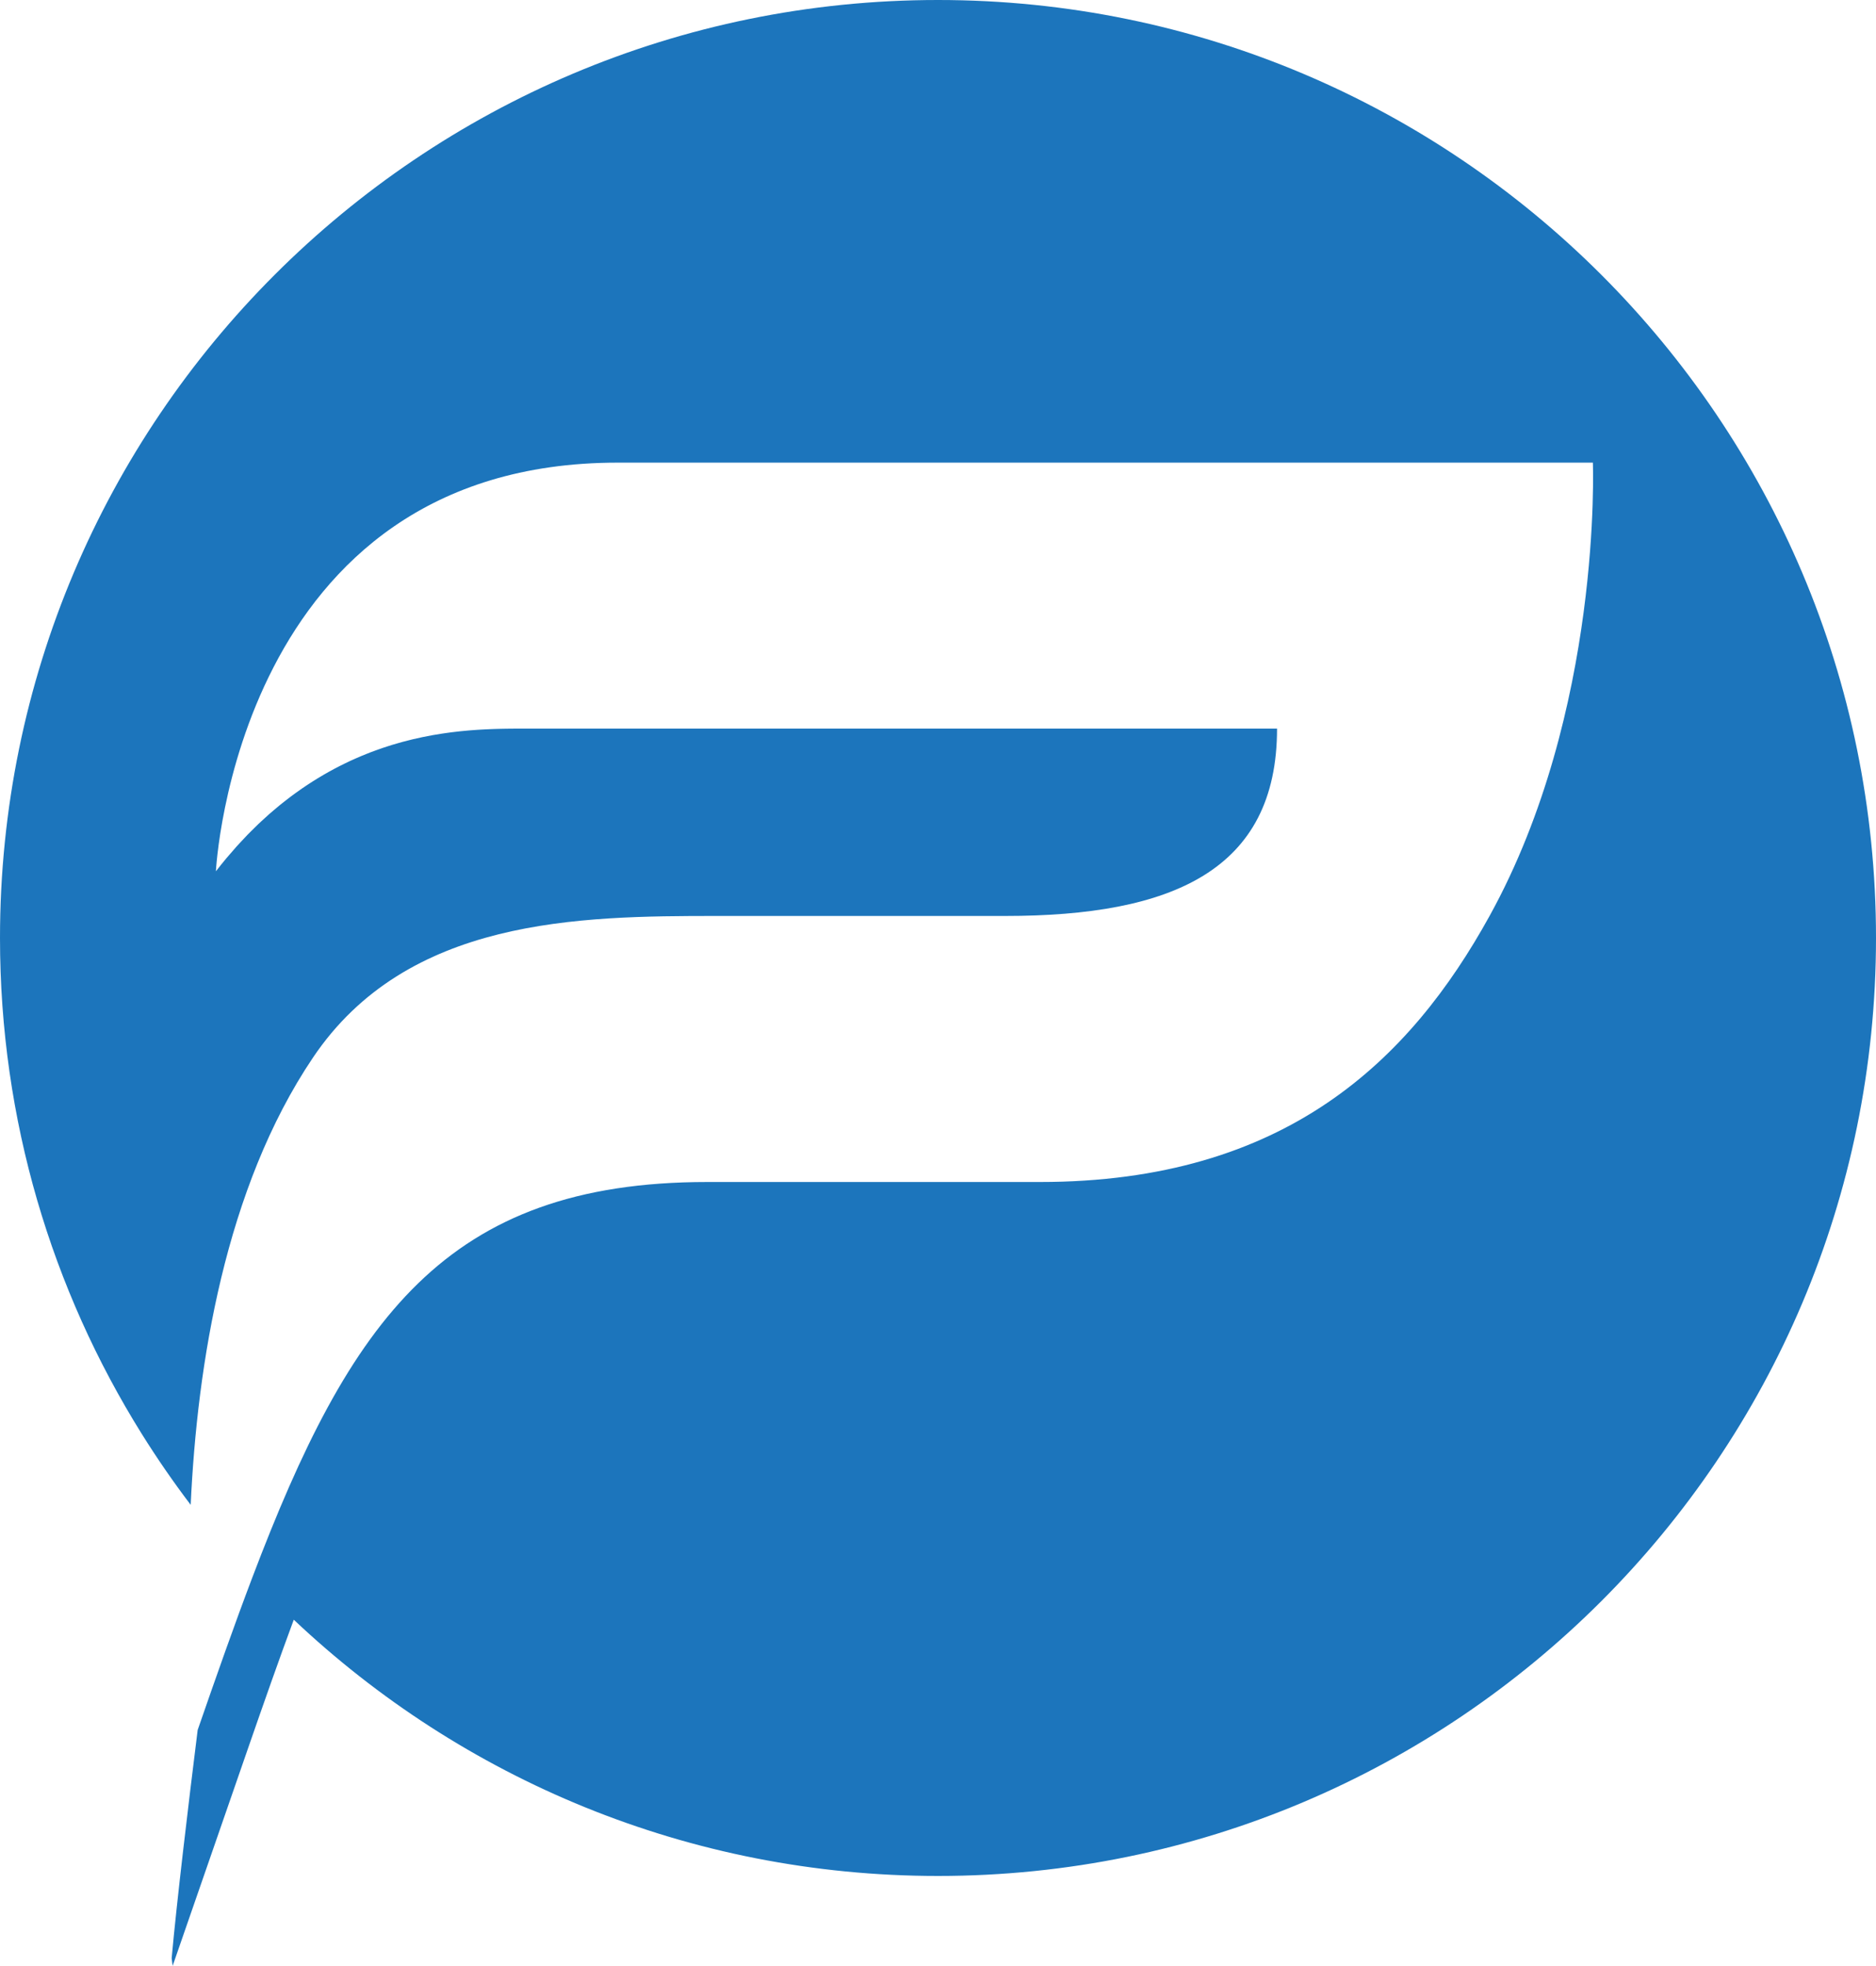 <svg version="1.1" id="图层_1" x="0px" y="0px" width="210px" height="220.064px" viewBox="0 0 210 220.064" enable-background="new 0 0 210 220.064" xml:space="preserve" xmlns="http://www.w3.org/2000/svg" xmlns:xlink="http://www.w3.org/1999/xlink" xmlns:xml="http://www.w3.org/XML/1998/namespace">
  <path fill="#1C75BC" d="M105,0C47.01,0,0,47.01,0,105c0,20.379,5.812,39.397,15.86,55.501c1.709,2.739,3.54,5.394,5.486,7.956
	c0.722-15.652,3.839-35.454,13.696-50.077c10.54-15.646,29.753-15.844,45.199-15.844c13.91,0,19.282,0,32.279,0
	c18.664,0,30.433-5.087,30.433-20.971c0,0-61.02,0-83.504,0c-0.286,0-0.587,0-0.897-0.001c-0.083,0-0.167,0-0.25,0
	c-0.025,0-0.049,0-0.074,0c-0.146,0.001-0.298,0.001-0.449,0.001c-0.117,0.001-0.235,0.001-0.355,0.002
	c-0.14,0.001-0.28,0.002-0.423,0.004c-0.13,0.001-0.263,0.003-0.396,0.005c-0.142,0.002-0.283,0.005-0.428,0.008
	c-0.139,0.003-0.279,0.006-0.42,0.01c-0.146,0.004-0.293,0.008-0.442,0.013c-0.146,0.005-0.295,0.011-0.445,0.017
	c-0.148,0.006-0.297,0.013-0.449,0.02c-0.156,0.008-0.316,0.017-0.476,0.025c-0.15,0.009-0.3,0.017-0.453,0.026
	c-0.164,0.011-0.33,0.023-0.497,0.036c-0.155,0.011-0.309,0.022-0.465,0.035c-0.174,0.015-0.351,0.032-0.528,0.049
	c-0.153,0.015-0.305,0.028-0.46,0.044c-0.187,0.02-0.377,0.043-0.567,0.065c-0.15,0.018-0.299,0.033-0.452,0.053
	c-0.2,0.025-0.403,0.055-0.605,0.084c-0.147,0.021-0.292,0.04-0.441,0.063c-0.229,0.034-0.462,0.074-0.695,0.114
	c-0.125,0.021-0.247,0.039-0.372,0.062c-0.36,0.064-0.724,0.135-1.092,0.211c-0.013,0.003-0.026,0.006-0.039,0.009
	c-0.354,0.073-0.712,0.153-1.072,0.238c-0.123,0.029-0.248,0.063-0.372,0.094c-0.252,0.063-0.504,0.125-0.759,0.194
	c-0.149,0.04-0.301,0.086-0.451,0.128c-0.231,0.065-0.462,0.131-0.696,0.201c-0.163,0.05-0.327,0.104-0.49,0.156
	c-0.224,0.072-0.448,0.143-0.674,0.22c-0.17,0.058-0.342,0.121-0.513,0.183c-0.221,0.079-0.441,0.157-0.664,0.241
	c-0.175,0.066-0.352,0.138-0.528,0.208c-0.22,0.088-0.44,0.176-0.662,0.269c-0.178,0.075-0.357,0.154-0.537,0.233
	c-0.22,0.097-0.44,0.194-0.662,0.297c-0.182,0.084-0.364,0.173-0.546,0.261c-0.22,0.106-0.439,0.215-0.66,0.327
	c-0.184,0.094-0.368,0.19-0.552,0.288c-0.221,0.117-0.441,0.237-0.662,0.36c-0.186,0.104-0.371,0.21-0.557,0.318
	c-0.22,0.128-0.44,0.259-0.661,0.394c-0.187,0.113-0.373,0.229-0.56,0.348c-0.221,0.14-0.442,0.284-0.663,0.431
	c-0.187,0.124-0.373,0.249-0.56,0.378c-0.221,0.153-0.443,0.312-0.664,0.472c-0.186,0.134-0.372,0.269-0.557,0.408
	c-0.222,0.166-0.444,0.339-0.666,0.514c-0.185,0.145-0.37,0.288-0.554,0.438c-0.224,0.183-0.447,0.372-0.67,0.563
	c-0.181,0.153-0.362,0.306-0.543,0.465c-0.228,0.2-0.454,0.41-0.681,0.619c-0.176,0.162-0.353,0.321-0.528,0.488
	c-0.232,0.222-0.464,0.453-0.695,0.684c-0.169,0.169-0.338,0.333-0.507,0.506c-0.241,0.249-0.481,0.509-0.721,0.768
	c-0.157,0.17-0.315,0.334-0.472,0.508c-0.264,0.294-0.526,0.602-0.789,0.908c-0.131,0.152-0.262,0.299-0.393,0.454
	c-0.392,0.47-0.781,0.953-1.168,1.453c0,0,2.25-45.745,44.977-45.745c22.488,0,109.16,0,109.16,0s1.09,27.813-11.565,50.749
	c-8.875,16.086-22.793,29.779-50.341,29.779c-17.202,0-15.979,0-37.233,0c-29.31,0-39.998,15.479-50.936,44.31
	c-1.988,5.24-3.985,10.922-6.103,17.031c-1.079,8.664-2.329,19.133-2.911,25.547l0.109,0.861l8.402-24.244
	c1.808-5.217,3.504-10.041,5.158-14.508C51.696,199.094,77.073,210,105,210c57.99,0,105-47.01,105-105S162.99,0,105,0z" class="color c1"/>
</svg>